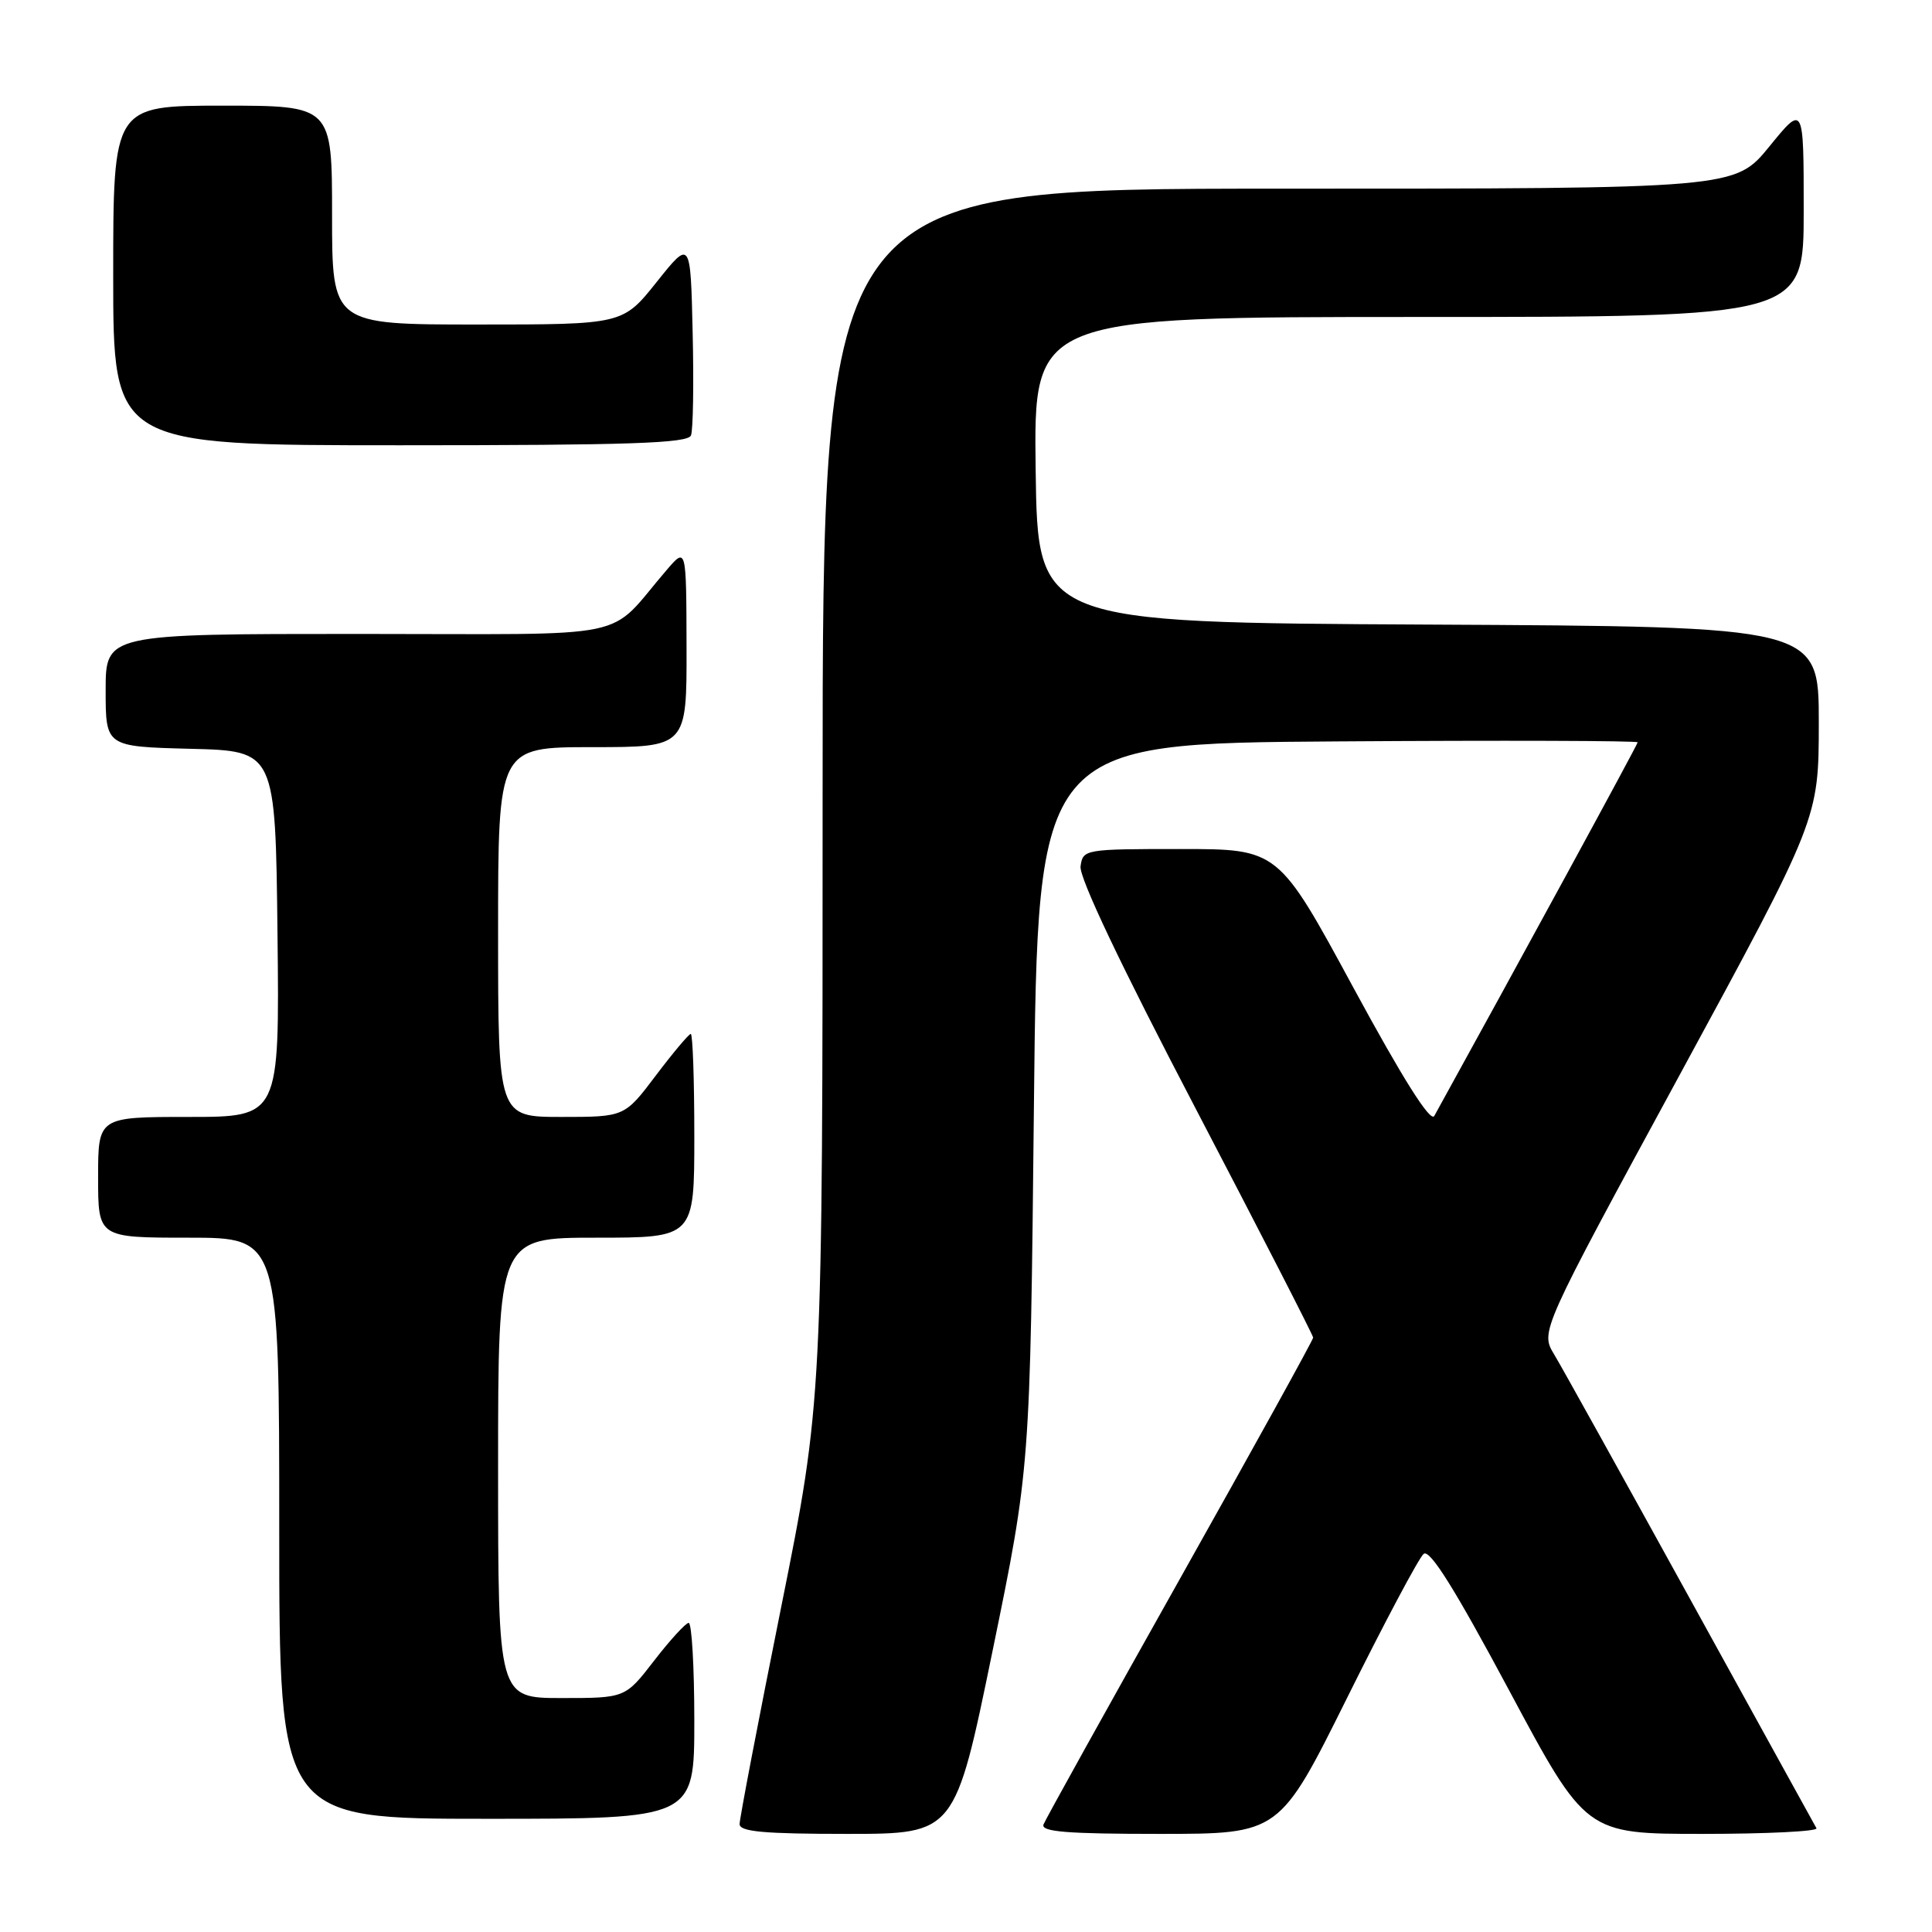 <?xml version="1.0" encoding="UTF-8" standalone="no"?>
<!DOCTYPE svg PUBLIC "-//W3C//DTD SVG 1.1//EN" "http://www.w3.org/Graphics/SVG/1.1/DTD/svg11.dtd" >
<svg xmlns="http://www.w3.org/2000/svg" xmlns:xlink="http://www.w3.org/1999/xlink" version="1.1" viewBox="0 0 256 256">
 <g >
 <path fill="currentColor"
d=" M 131.52 218.75 C 136.50 194.50 136.50 194.50 137.00 146.50 C 137.50 98.50 137.50 98.50 177.25 98.24 C 199.11 98.09 217.00 98.15 217.00 98.36 C 217.00 98.65 200.74 128.50 190.05 147.87 C 189.55 148.77 185.91 143.01 179.33 130.87 C 169.38 112.50 169.38 112.50 156.44 112.50 C 143.71 112.50 143.49 112.54 143.18 114.79 C 142.97 116.25 148.49 127.88 158.43 146.89 C 166.99 163.28 174.00 176.94 174.00 177.24 C 174.00 177.54 166.07 191.89 156.38 209.14 C 146.69 226.39 138.54 241.06 138.27 241.75 C 137.90 242.72 141.37 243.00 153.67 243.00 C 169.54 243.00 169.54 243.00 178.52 224.93 C 183.46 214.98 188.01 206.42 188.64 205.90 C 189.45 205.22 192.74 210.48 199.96 223.97 C 210.14 243.00 210.14 243.00 225.63 243.00 C 234.15 243.00 240.93 242.66 240.69 242.25 C 240.45 241.84 232.95 228.22 224.01 212.00 C 215.07 195.78 206.94 181.13 205.93 179.46 C 204.10 176.43 204.10 176.43 222.55 142.46 C 240.99 108.50 240.99 108.50 241.00 95.76 C 241.00 83.02 241.00 83.02 189.25 82.76 C 137.50 82.50 137.50 82.50 137.23 62.25 C 136.96 42.00 136.96 42.00 187.98 42.00 C 239.00 42.00 239.00 42.00 239.00 27.91 C 239.00 13.82 239.00 13.82 234.45 19.41 C 229.89 25.00 229.89 25.00 169.45 25.00 C 109.00 25.00 109.00 25.00 109.00 105.30 C 109.00 185.60 109.00 185.60 103.50 213.00 C 100.47 228.07 98.00 240.98 98.00 241.70 C 98.00 242.71 101.22 243.00 112.27 243.00 C 126.54 243.00 126.54 243.00 131.52 218.75 Z  M 92.00 228.00 C 92.00 220.85 91.66 215.02 91.25 215.04 C 90.84 215.07 88.78 217.32 86.68 220.04 C 82.85 225.00 82.85 225.00 74.43 225.00 C 66.00 225.00 66.00 225.00 66.00 194.50 C 66.00 164.00 66.00 164.00 79.00 164.00 C 92.00 164.00 92.00 164.00 92.00 150.50 C 92.00 143.07 91.79 137.00 91.53 137.00 C 91.28 137.00 89.20 139.47 86.91 142.50 C 82.76 148.00 82.76 148.00 74.38 148.00 C 66.00 148.00 66.00 148.00 66.00 123.50 C 66.00 99.00 66.00 99.00 78.50 99.00 C 91.00 99.00 91.00 99.00 90.97 85.75 C 90.94 72.50 90.94 72.50 88.36 75.50 C 80.18 85.00 84.99 84.00 47.49 84.00 C 14.00 84.00 14.00 84.00 14.00 91.47 C 14.00 98.93 14.00 98.93 25.25 99.22 C 36.50 99.50 36.50 99.50 36.77 123.75 C 37.04 148.00 37.04 148.00 25.02 148.00 C 13.00 148.00 13.00 148.00 13.00 156.00 C 13.00 164.00 13.00 164.00 25.00 164.00 C 37.00 164.00 37.00 164.00 37.00 202.50 C 37.00 241.00 37.00 241.00 64.50 241.00 C 92.00 241.00 92.00 241.00 92.00 228.00 Z  M 91.56 57.69 C 91.84 56.98 91.94 50.84 91.78 44.06 C 91.50 31.74 91.50 31.74 87.01 37.37 C 82.52 43.00 82.52 43.00 63.26 43.00 C 44.00 43.00 44.00 43.00 44.00 28.50 C 44.00 14.00 44.00 14.00 29.50 14.00 C 15.00 14.00 15.00 14.00 15.00 36.50 C 15.00 59.00 15.00 59.00 53.03 59.00 C 83.40 59.00 91.16 58.74 91.56 57.69 Z "/>
</g>
</svg>